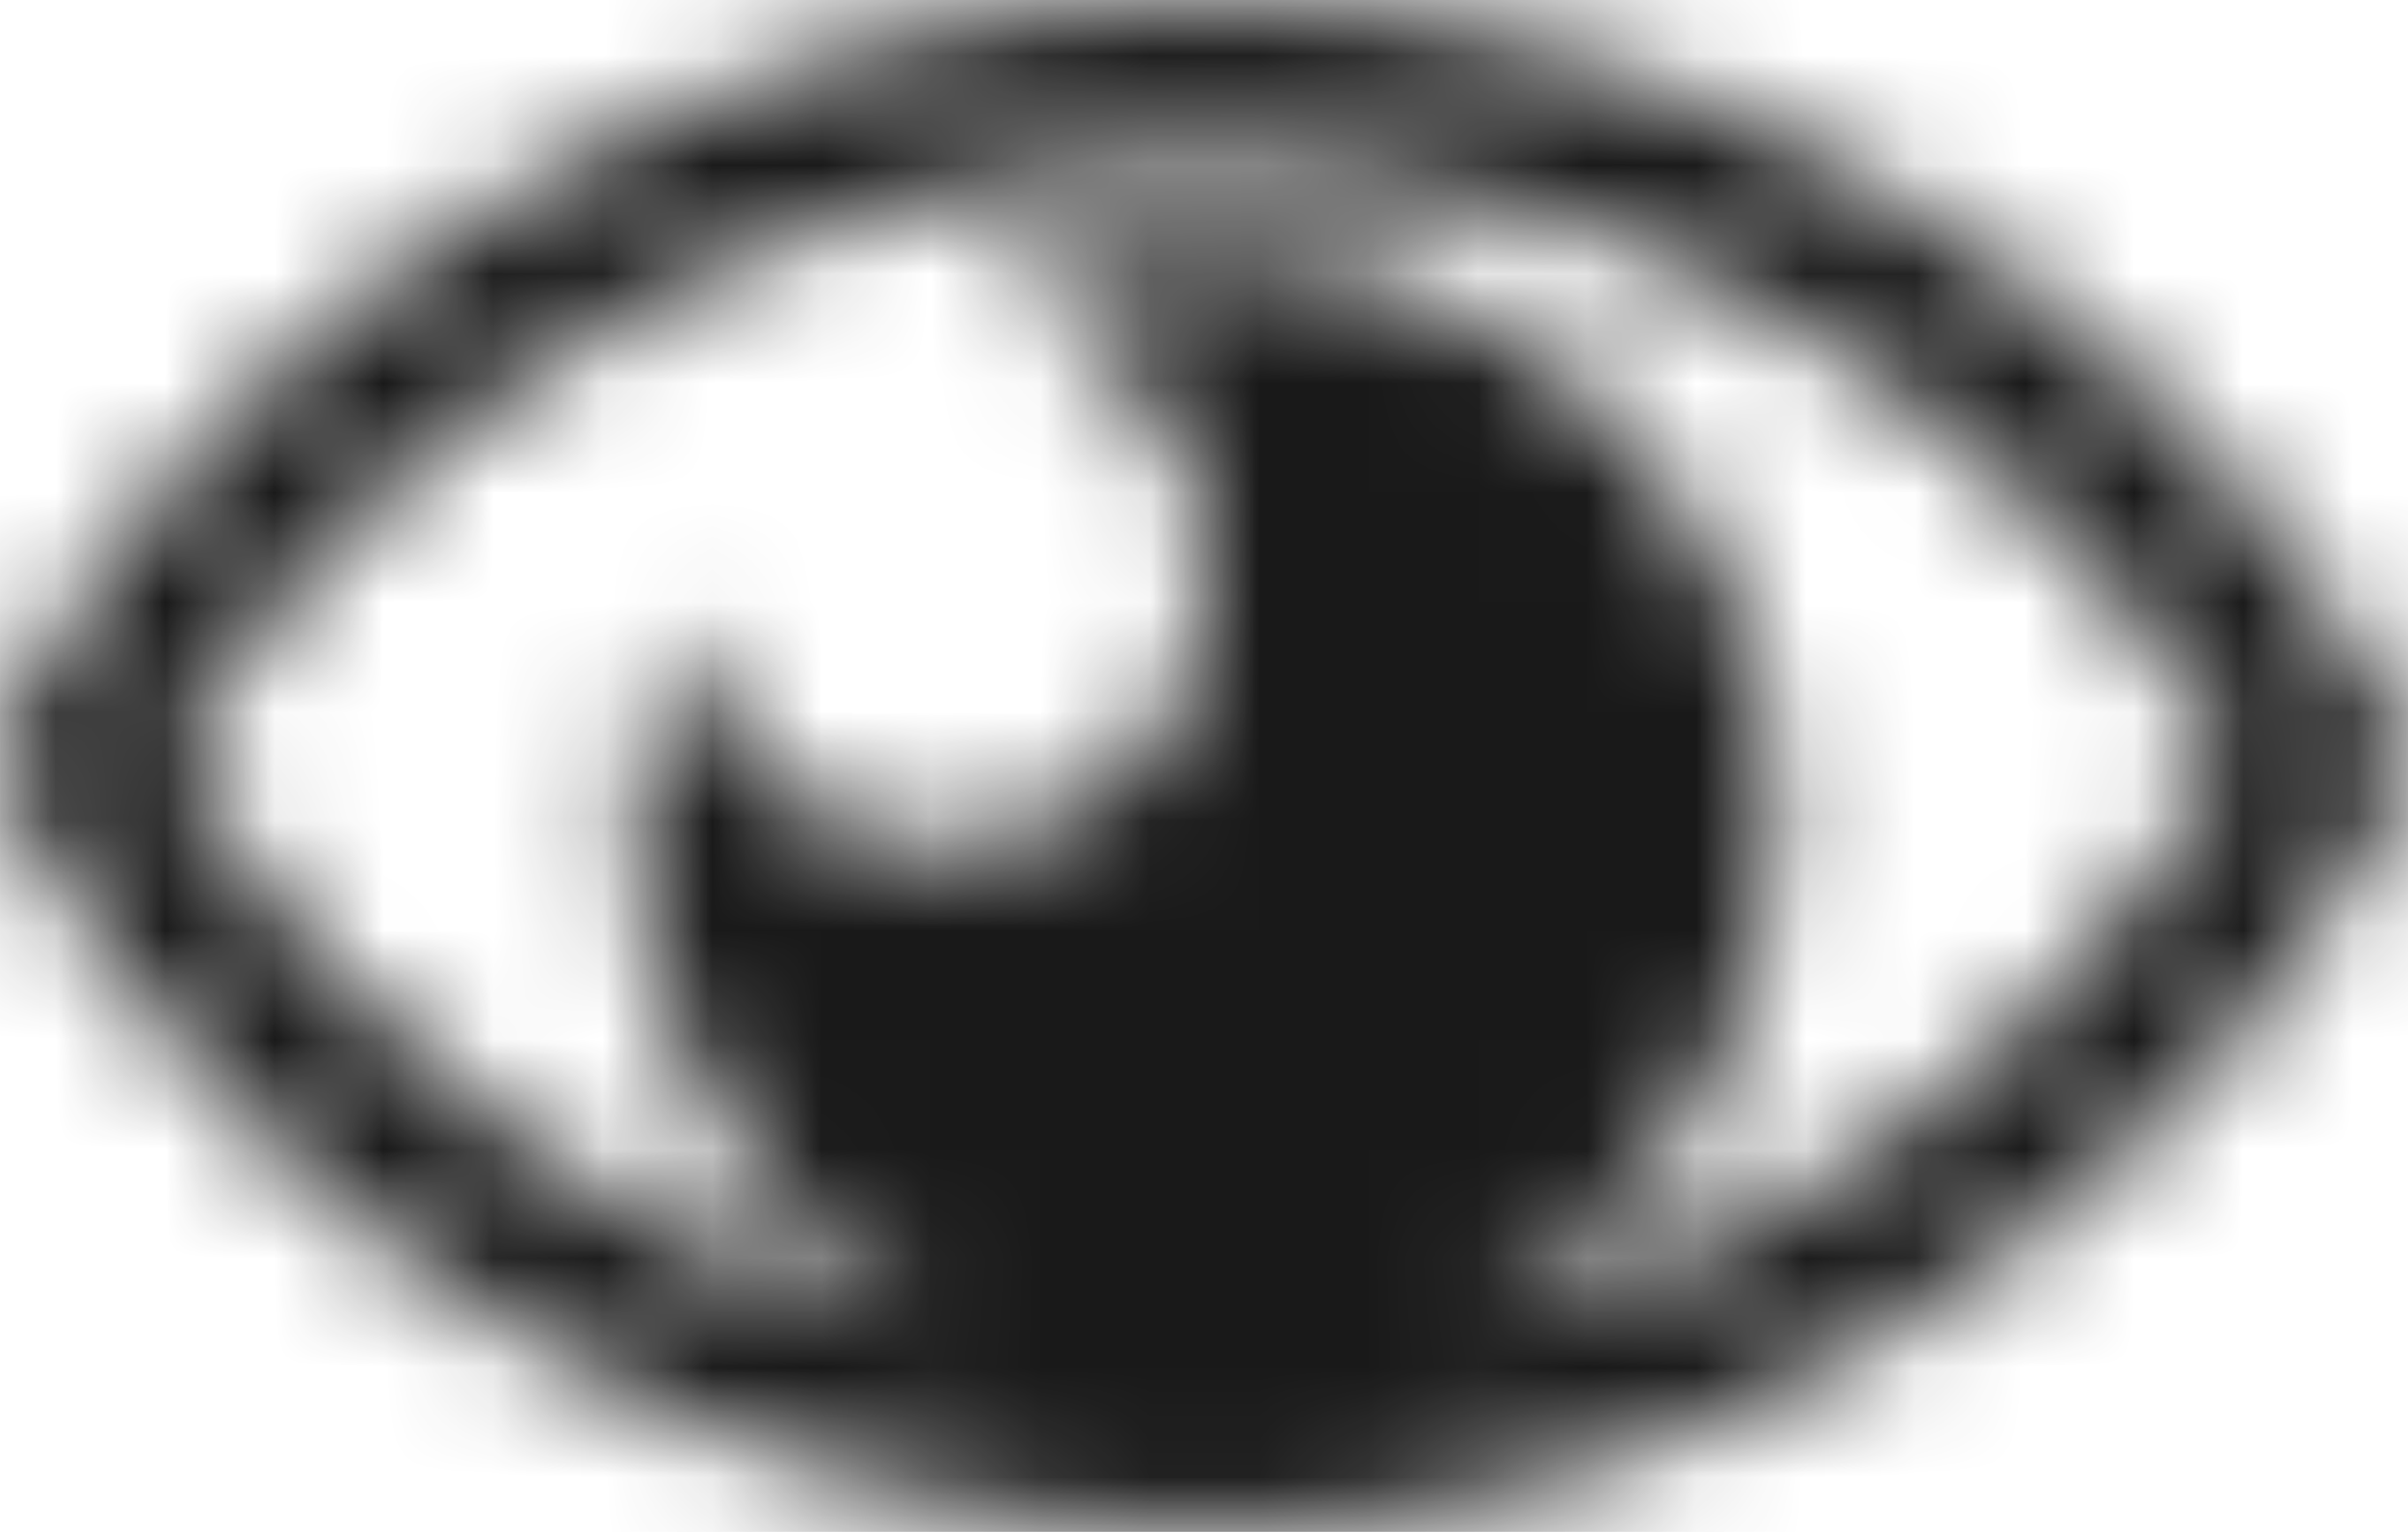 <?xml version="1.0" encoding="UTF-8"?>
<svg width="22px"
     height="14px"
     viewBox="0 0 22 14"
     version="1.1"
     xmlns="http://www.w3.org/2000/svg"
     xmlns:xlink="http://www.w3.org/1999/xlink">
    <title>Public/ic_public_password_visible</title>
    <defs>
        <path
            d="M11.986,5 C16.324,5 20.629,7.436 22.846,11.468 C23.011,11.768 23.011,12.132 22.846,12.432 C20.631,16.462 16.341,19 12,19 C7.662,19 3.342,16.459 1.124,12.426 C0.959,12.126 0.959,11.762 1.124,11.462 C3.341,7.432 7.645,5 11.986,5 Z M12.109,6.501 L11.986,6.5 C8.235,6.5 4.593,8.566 2.627,11.856 L2.575,11.944 L2.629,12.036 C4.208,14.682 6.855,16.573 9.735,17.238 C7.97,16.392 6.75,14.589 6.75,12.5 C6.75,11.964 6.83,11.446 6.98,10.958 C7.054,10.718 7.276,10.777 7.324,10.966 C7.587,11.992 8.517,12.75 9.625,12.75 C10.914,12.75 11.963,11.723 11.999,10.443 L12,10.375 L12,10.125 C12,9.091 11.339,8.211 10.417,7.885 C10.208,7.811 10.189,7.565 10.417,7.493 C10.527,7.458 10.638,7.427 10.751,7.4 C11.151,7.302 11.57,7.25 12,7.25 C14.899,7.25 17.25,9.601 17.25,12.5 C17.25,14.588 16.031,16.392 14.265,17.237 C17.135,16.574 19.763,14.688 21.341,12.042 L21.395,11.95 L21.343,11.861 C19.398,8.605 15.813,6.546 12.109,6.501 Z"
            id="path-1"></path>
    </defs>
    <g
        id="身份验证"
        stroke="none"
        stroke-width="1"
        fill="none"
        fill-rule="evenodd">
        <g
            id="编组"
            transform="translate(-1, -5)">
            <mask
                id="mask-2"
                fill="white">
                <use xlink:href="#path-1"></use>
            </mask>
            <g
                id="形状结合"
                fill-rule="nonzero"></g>
            <g
                mask="url(#mask-2)"
                fill="#000000"
                fill-opacity="0.9"
                id="color/#000000">
                <g>
                    <rect
                        x="0"
                        y="0"
                        width="24"
                        height="24"></rect>
                </g>
            </g>
        </g>
    </g>
</svg>